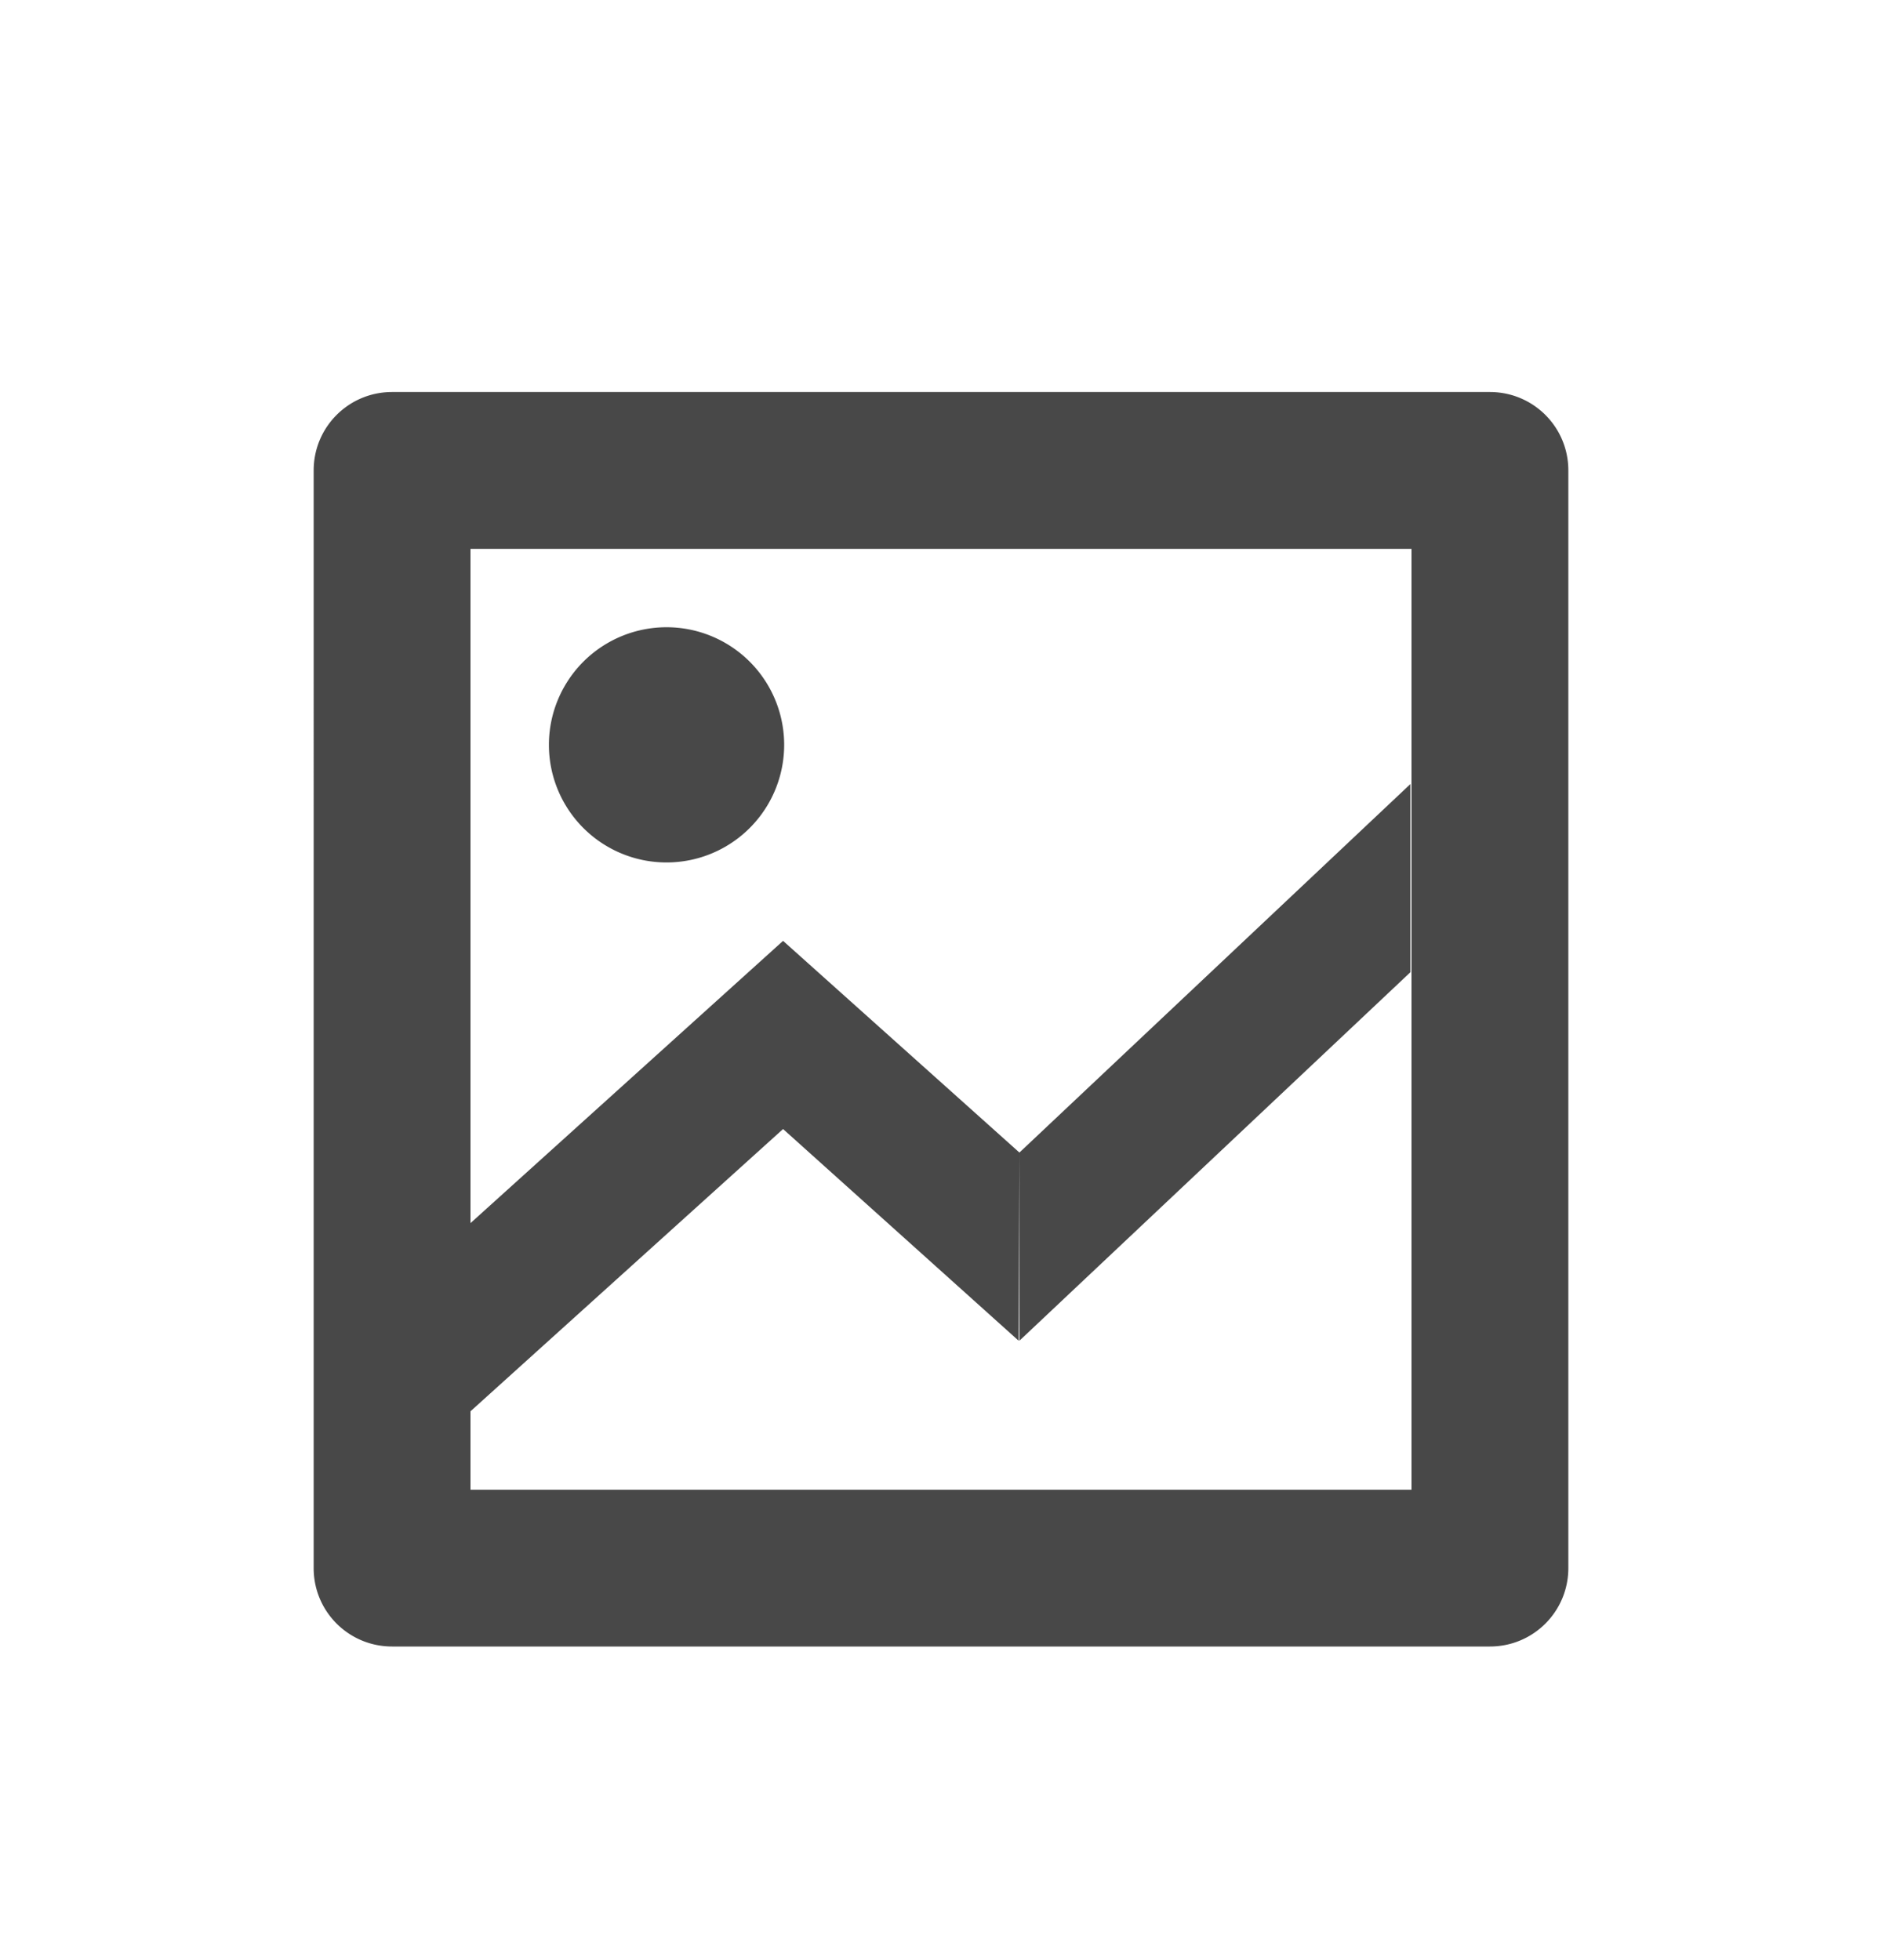 <svg width="24" height="25" viewBox="0 0 24 25" xmlns="http://www.w3.org/2000/svg"><title>icon-pic</title><g fill="none" fill-rule="evenodd"><path d="M2 3h20v20H2z"/><path d="M4 6c0-.552.445-1 1-1h14c.552 0 1 .445 1 1v14c0 .552-.445 1-1 1H5c-.552 0-1-.445-1-1V6zm2 13h12V7H6v12zm7-4.3L9.986 12 6 15.6V18l3.986-3.6 3.004 2.7.01-2.4zm4.986-4.7L13 14.7v2.4l4.986-4.7V10zM8.5 11a1.5 1.5 0 1 0 0-3 1.5 1.5 0 0 0 0 3z" fill="#484848"/></g></svg>
